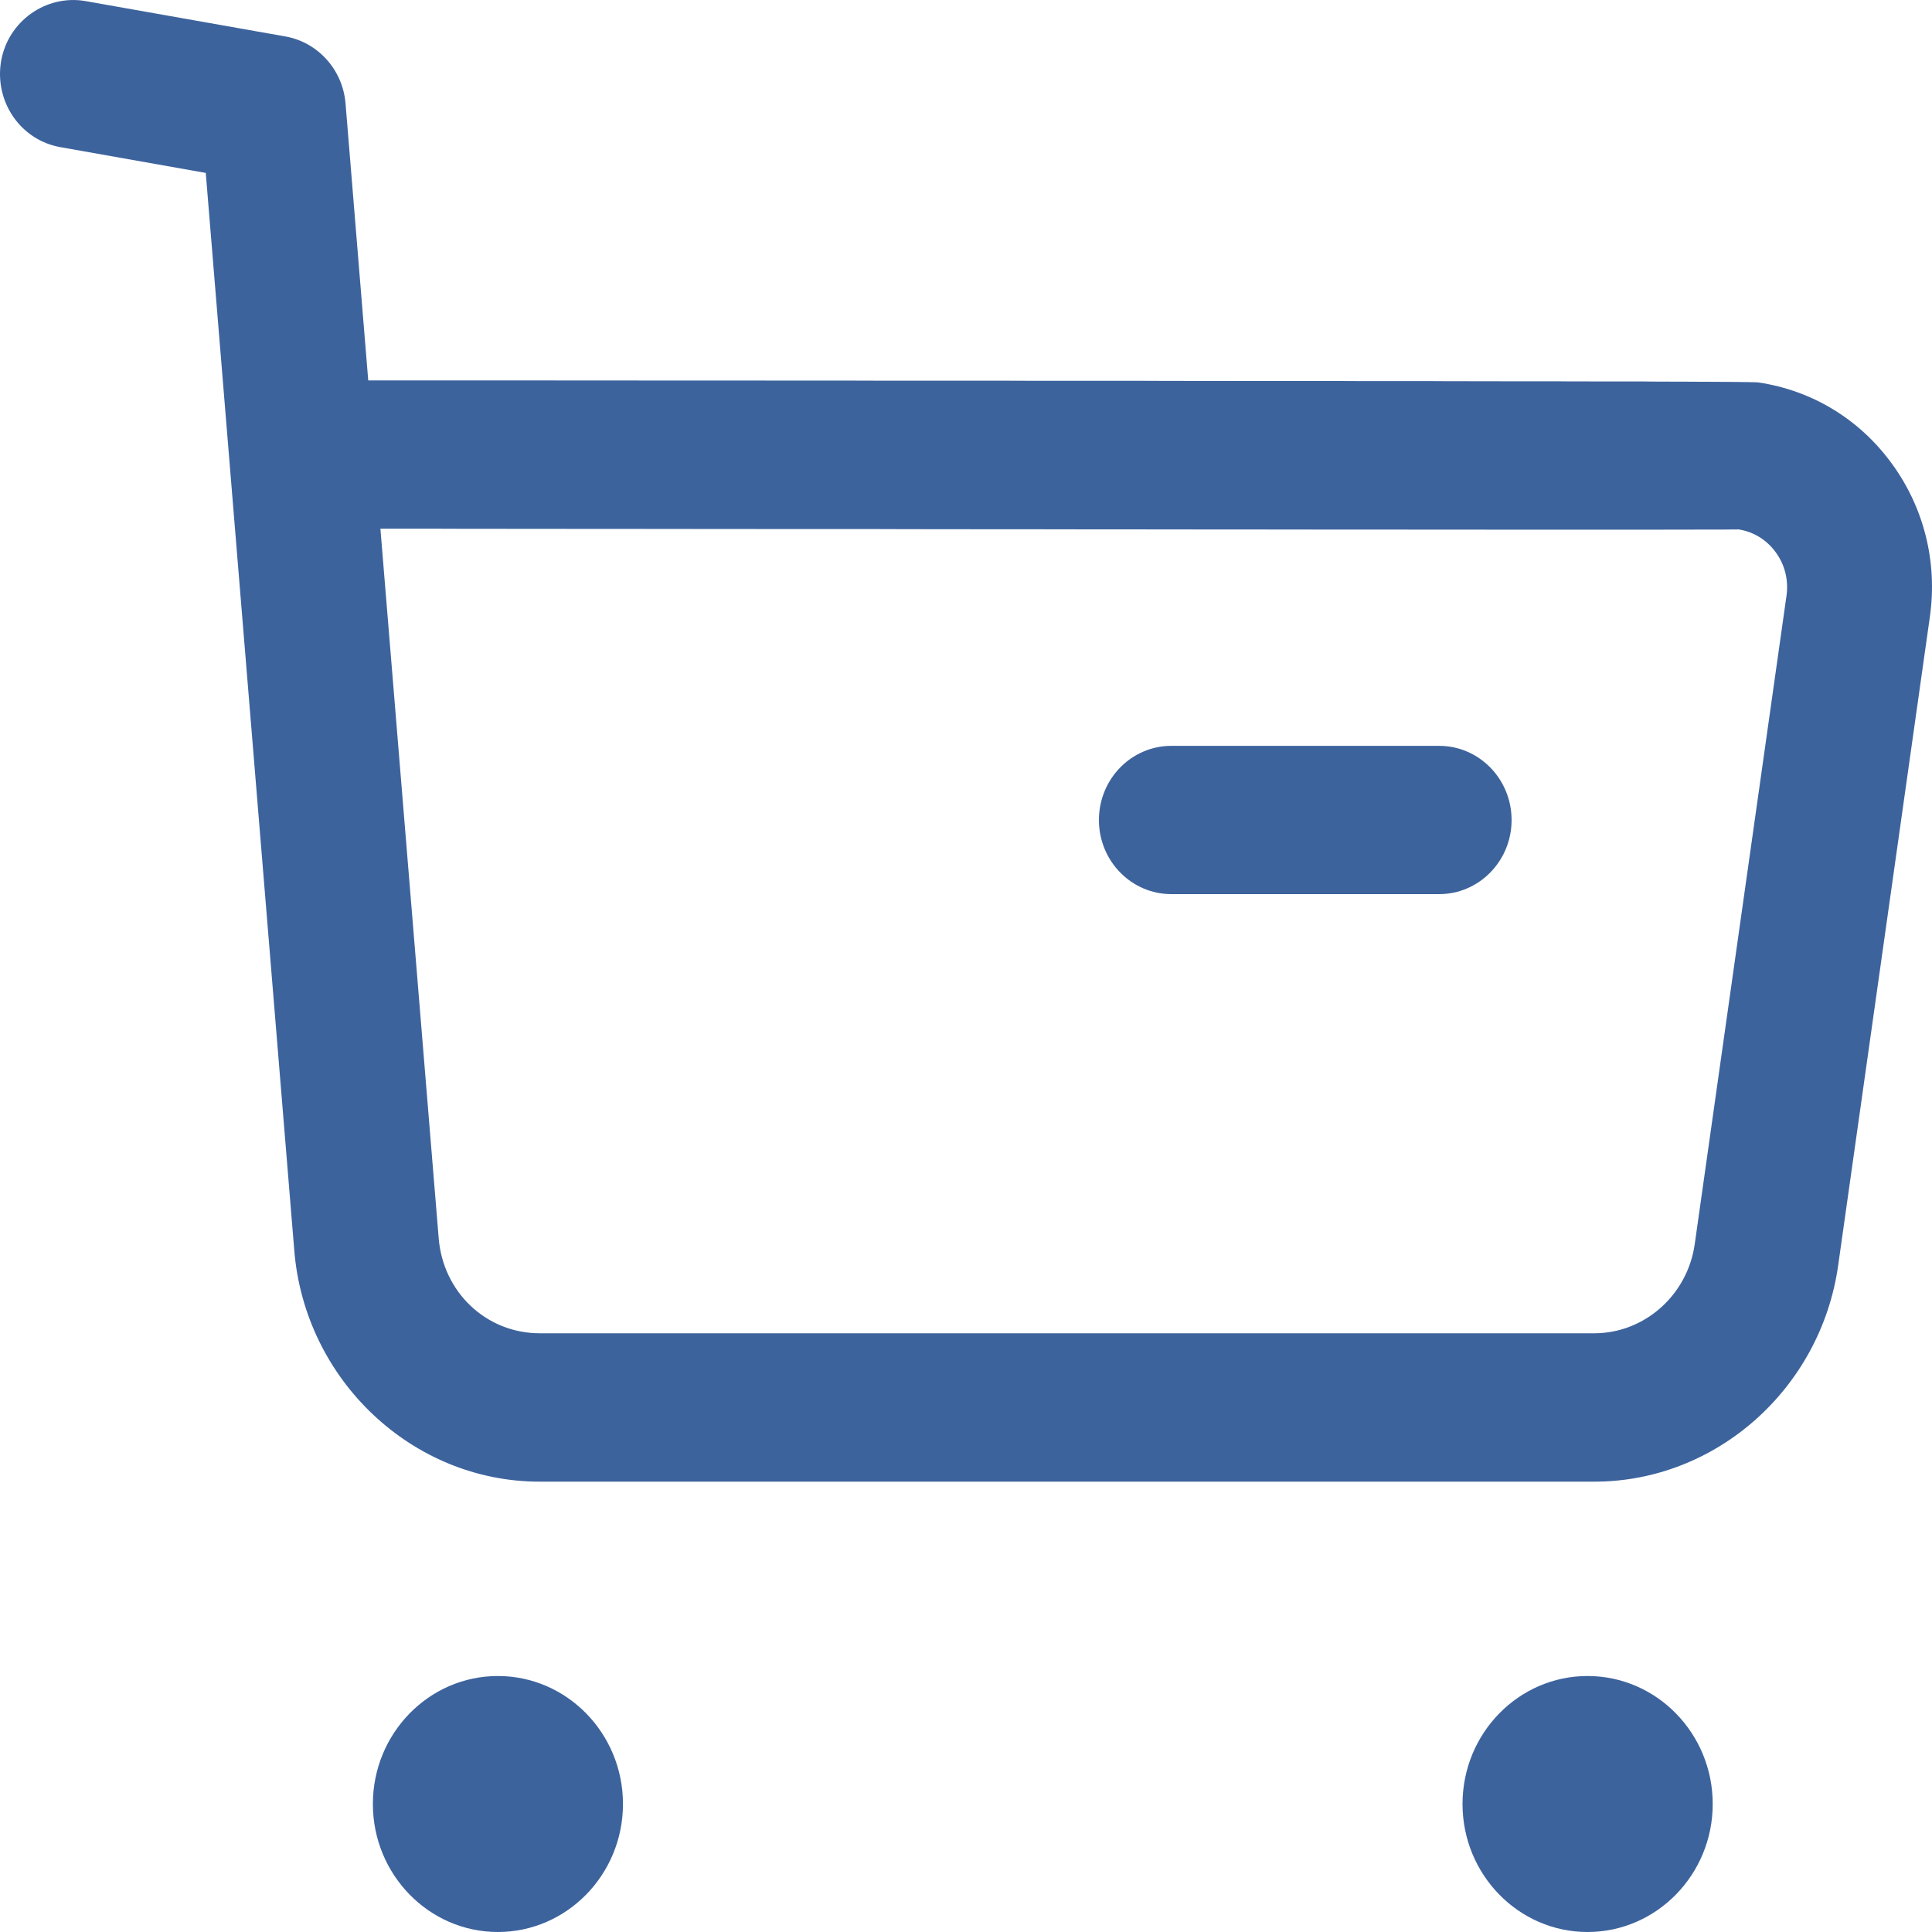 <svg width="20" height="20" viewBox="0 0 20 20" fill="none" xmlns="http://www.w3.org/2000/svg">
<g clipPath="url(#clip0_7_298)">
<path fillRule="evenodd" clip-rule="evenodd" d="M5.154 17.35C5.868 17.35 6.449 17.944 6.449 18.675C6.449 19.405 5.868 20 5.154 20C4.44 20 3.86 19.405 3.86 18.675C3.86 17.944 4.44 17.35 5.154 17.35ZM16.434 17.35C17.149 17.35 17.73 17.944 17.73 18.675C17.73 19.405 17.149 20 16.434 20C15.72 20 15.14 19.405 15.14 18.675C15.14 17.944 15.72 17.35 16.434 17.35ZM0.878 0.01L2.958 0.378C3.293 0.439 3.548 0.723 3.577 1.071L3.812 3.938L4.686 3.938C4.828 3.938 4.97 3.938 5.109 3.938L6.713 3.939C6.841 3.939 6.968 3.939 7.093 3.939L8.864 3.94C8.975 3.941 9.085 3.941 9.194 3.941L10.435 3.941C10.534 3.942 10.631 3.942 10.727 3.942L11.819 3.942C11.905 3.943 11.99 3.943 12.074 3.943L13.025 3.944C13.1 3.944 13.174 3.944 13.247 3.944L13.873 3.944C13.939 3.944 14.004 3.945 14.069 3.945L14.793 3.945C14.85 3.946 14.905 3.946 14.96 3.946L15.572 3.947C15.619 3.947 15.666 3.947 15.711 3.947L16.1 3.947C16.141 3.947 16.181 3.948 16.22 3.948L16.653 3.949C16.686 3.949 16.719 3.949 16.75 3.949L17.017 3.949C17.044 3.95 17.071 3.95 17.098 3.95L17.384 3.951C17.405 3.951 17.426 3.951 17.446 3.951L17.614 3.952C17.631 3.952 17.647 3.952 17.663 3.952L17.833 3.953C17.846 3.953 17.857 3.953 17.869 3.953L17.961 3.954C17.971 3.954 17.979 3.954 17.988 3.954L18.054 3.955C18.061 3.955 18.067 3.955 18.073 3.955L18.118 3.956C18.122 3.956 18.126 3.956 18.13 3.956L18.159 3.957C18.161 3.957 18.164 3.957 18.166 3.957L18.187 3.958C18.188 3.958 18.189 3.958 18.19 3.958C18.2 3.959 18.202 3.959 18.203 3.959C18.76 4.042 19.25 4.34 19.584 4.799C19.918 5.256 20.058 5.82 19.978 6.385L19.029 13.097C18.85 14.374 17.766 15.338 16.506 15.338H5.585C4.268 15.338 3.153 14.285 3.046 12.94L2.13 1.79L0.623 1.523C0.214 1.45 -0.059 1.054 0.011 0.635C0.083 0.216 0.478 -0.056 0.878 0.01ZM4.485 5.473L3.938 5.473L4.541 12.814C4.585 13.379 5.036 13.802 5.587 13.802H16.504C17.025 13.802 17.47 13.405 17.544 12.878L18.494 6.165C18.516 6.005 18.477 5.846 18.382 5.717C18.288 5.587 18.15 5.503 17.994 5.48C17.987 5.481 17.97 5.481 17.943 5.481L17.834 5.482C17.811 5.482 17.786 5.482 17.759 5.482L17.192 5.483C17.145 5.483 17.095 5.483 17.043 5.483L15.711 5.483C15.637 5.483 15.561 5.483 15.484 5.483L13.964 5.482C13.873 5.482 13.781 5.482 13.688 5.482L12.828 5.481C12.73 5.481 12.631 5.481 12.532 5.481L11.621 5.48C11.518 5.48 11.415 5.48 11.311 5.48L10.683 5.479C10.578 5.479 10.472 5.479 10.366 5.479L9.409 5.478C9.302 5.478 9.195 5.478 9.088 5.477L8.447 5.477C8.341 5.477 8.234 5.477 8.128 5.477L7.493 5.476C7.387 5.476 7.282 5.476 7.178 5.476L6.247 5.475C6.145 5.475 6.044 5.475 5.943 5.475L4.767 5.474C4.672 5.474 4.578 5.474 4.485 5.473ZM14.898 7.721C15.312 7.721 15.648 8.065 15.648 8.489C15.648 8.912 15.312 9.256 14.898 9.256H12.126C11.711 9.256 11.376 8.912 11.376 8.489C11.376 8.065 11.711 7.721 12.126 7.721H14.898Z" fill="#3D639D"/>
</g>
<defs>
<clipPath id="clip0_7_298">
<rect width="20" height="20" fill="white"/>
</clipPath>
</defs>
</svg>
